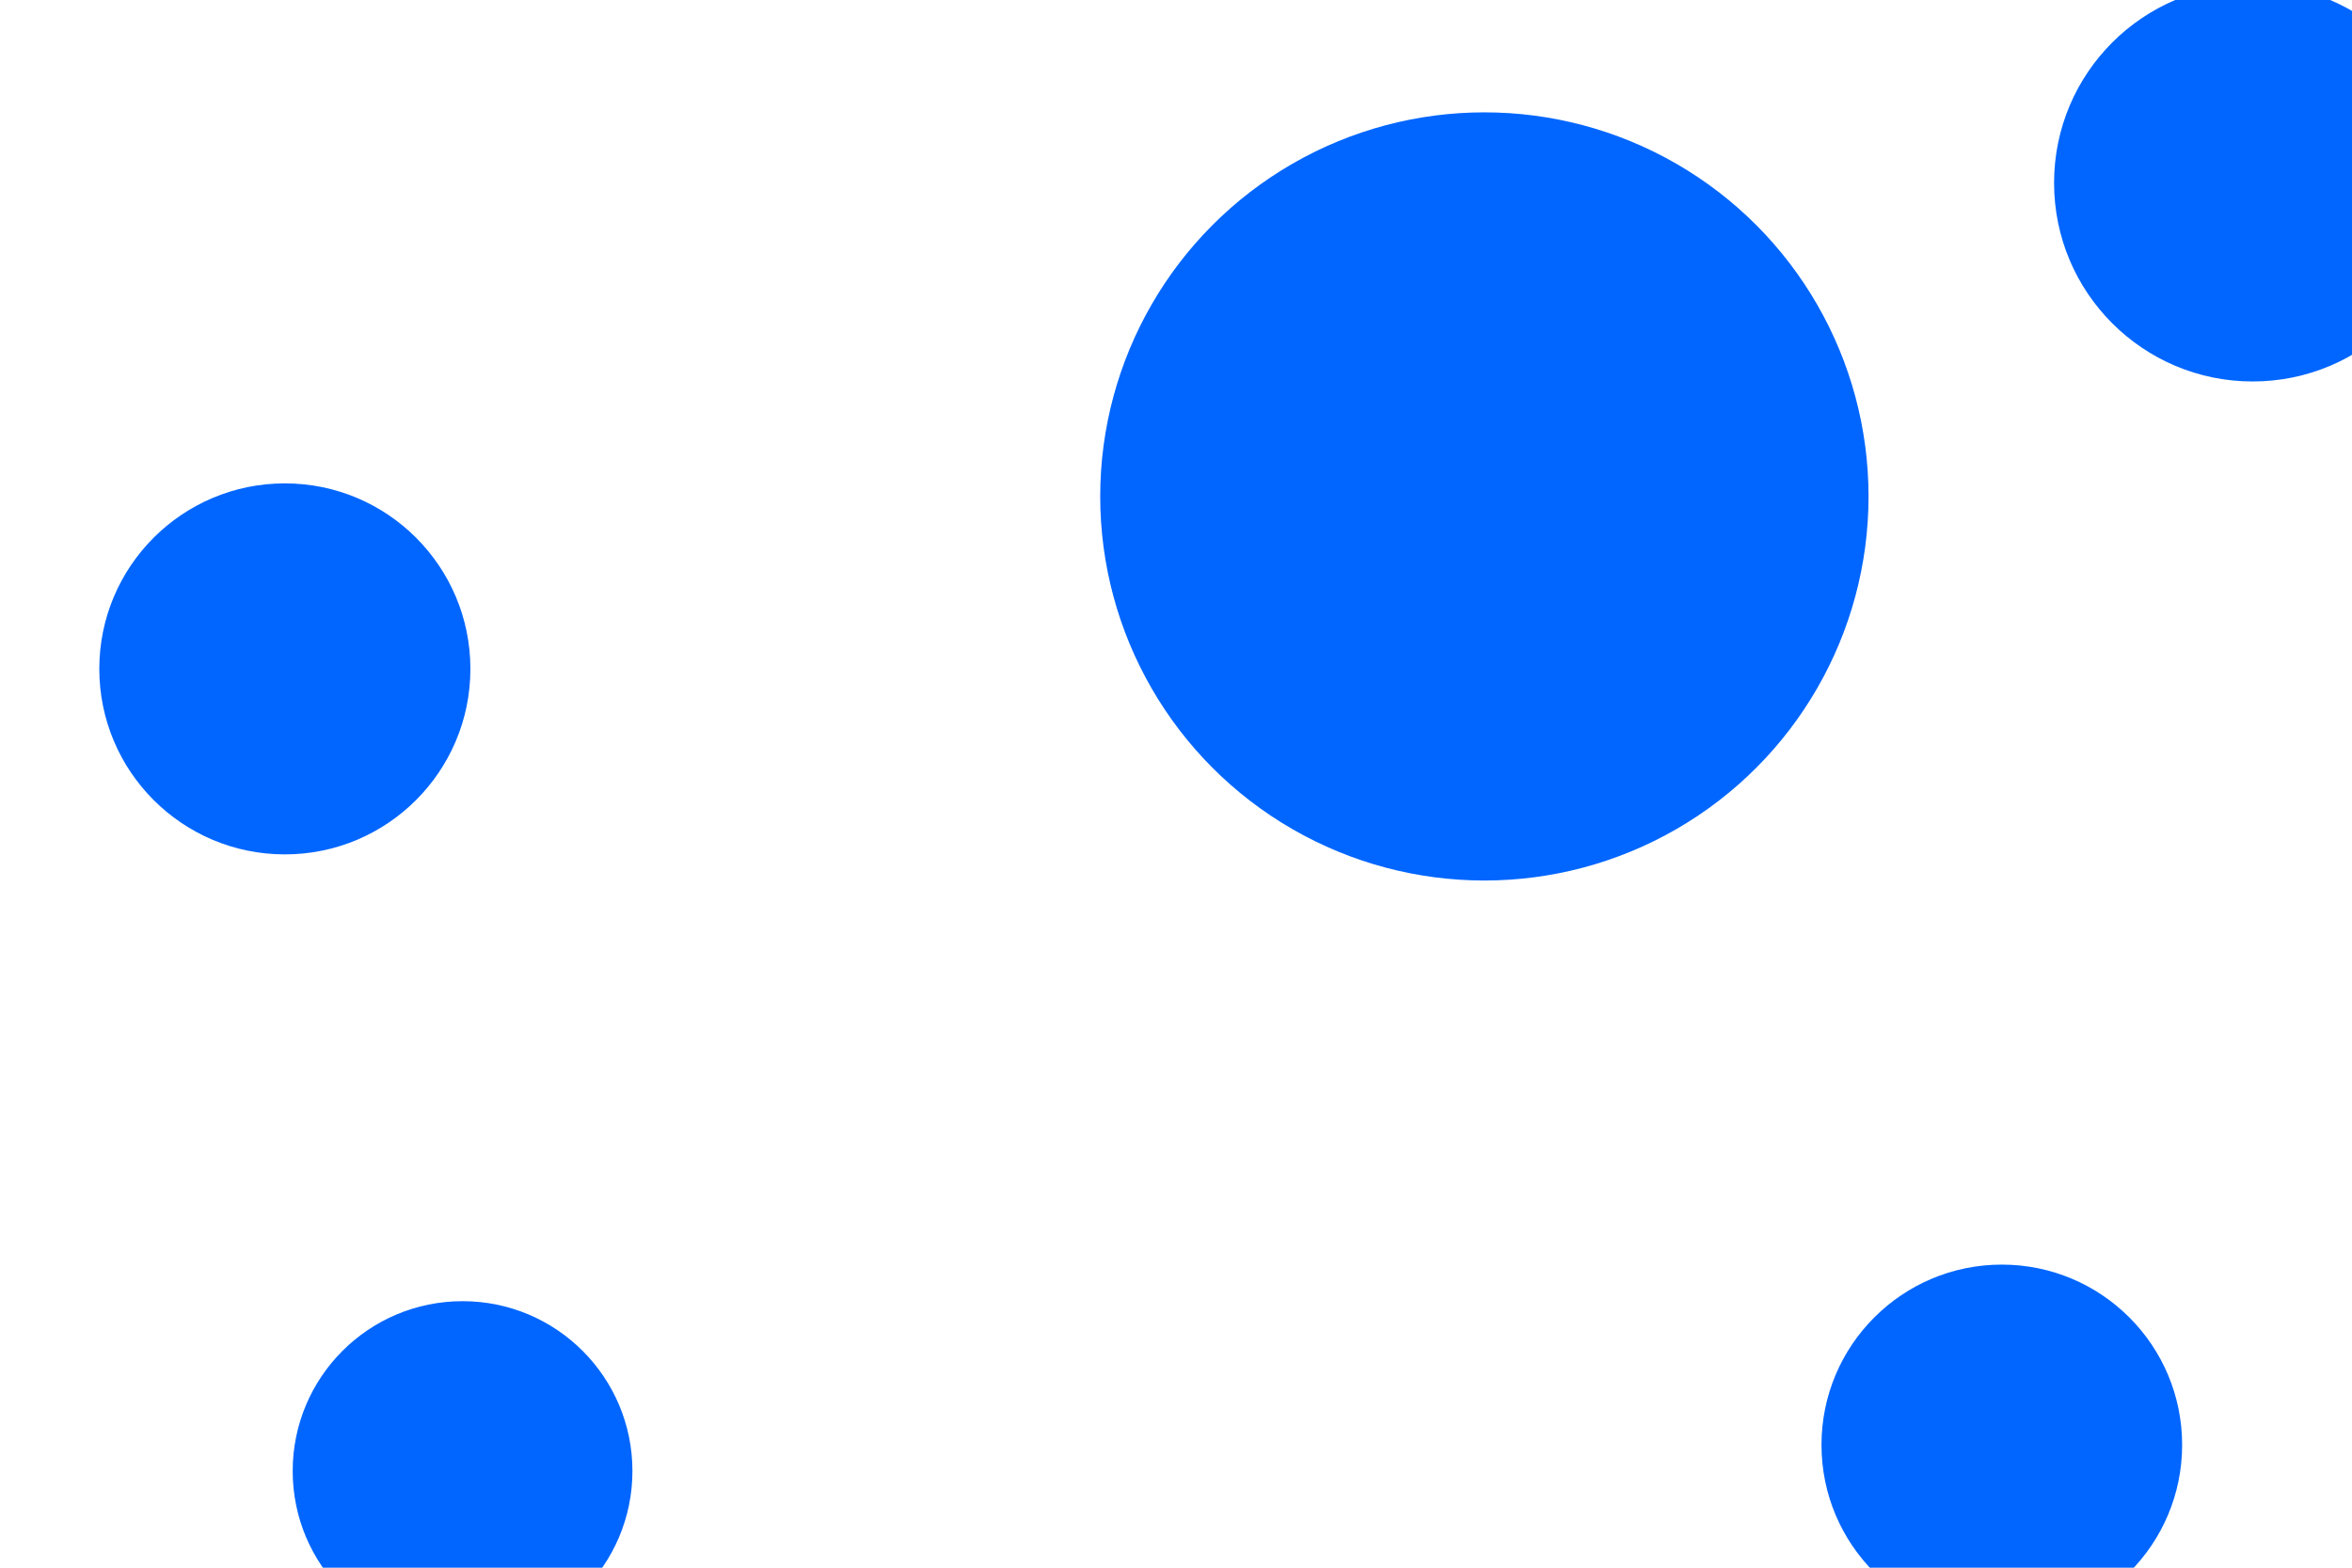 <svg id="visual" viewBox="0 0 900 600" width="900" height="600" xmlns="http://www.w3.org/2000/svg" xmlns:xlink="http://www.w3.org/1999/xlink" version="1.1"><rect x="0" y="0" width="900" height="600" fill="#FFFFFF"></rect><g fill="#0066FF"><circle r="147" cx="568" cy="190"></circle><circle r="65" cx="177" cy="563"></circle><circle r="71" cx="109" cy="256"></circle><circle r="76" cx="862" cy="70"></circle><circle r="69" cx="766" cy="553"></circle></g></svg>
